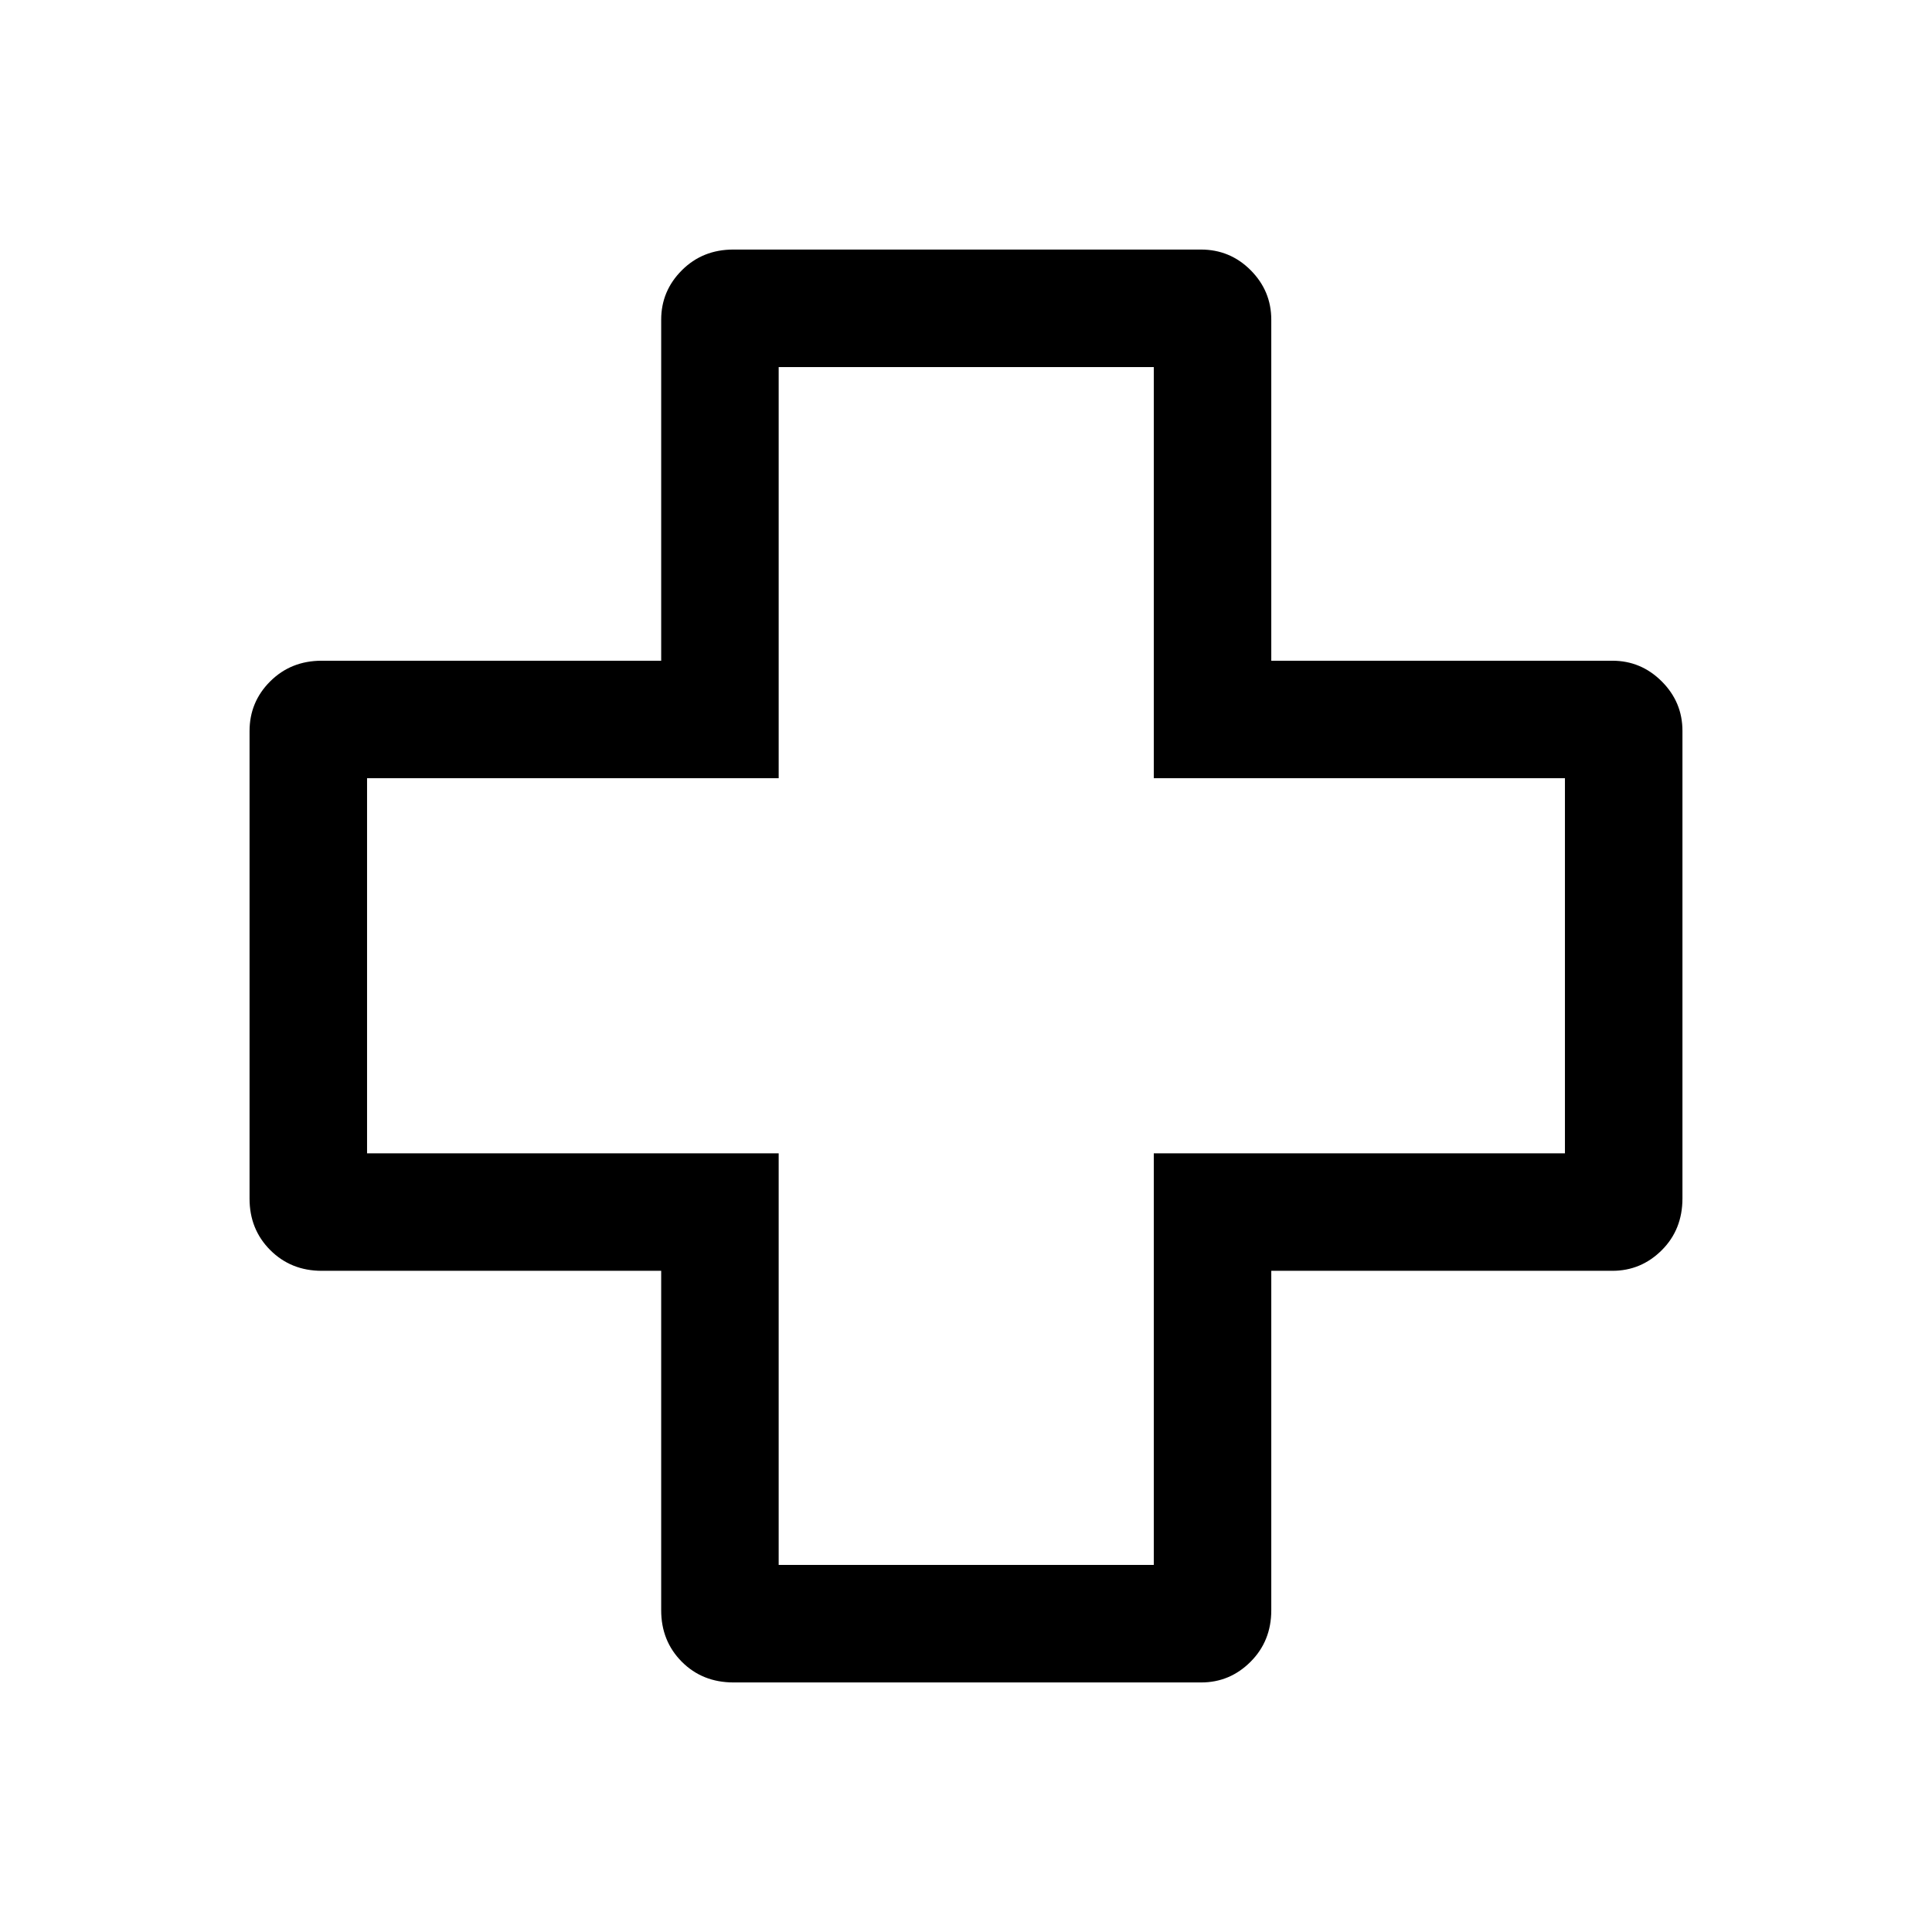 <svg xmlns="http://www.w3.org/2000/svg" height="48" viewBox="0 -960 960 960" width="48"><path d="M364.52-124q-15.49 0-25.74-10.29-10.24-10.3-10.24-25.56v-168.69H159.85q-15.26 0-25.56-10.29Q124-349.13 124-364.39v-232.32q0-14.52 10.29-24.75 10.3-10.23 25.56-10.23h168.69v-169.46q0-14.29 10.29-24.57Q349.13-836 364.39-836h232.32q14.52 0 24.75 10.28t10.23 24.57v169.46h169.46q14.29 0 24.57 10.28Q836-611.13 836-596.85v232.33q0 15.49-10.28 25.74-10.28 10.24-24.57 10.24H631.69v168.69q0 15.26-10.28 25.56Q611.13-124 596.85-124H364.52Zm22.4-58.39h186.39v-204.53h204.3v-186.39h-204.3v-204.3H386.92v204.3H182.39v186.39h204.53v204.53ZM480-480Z"/></svg>